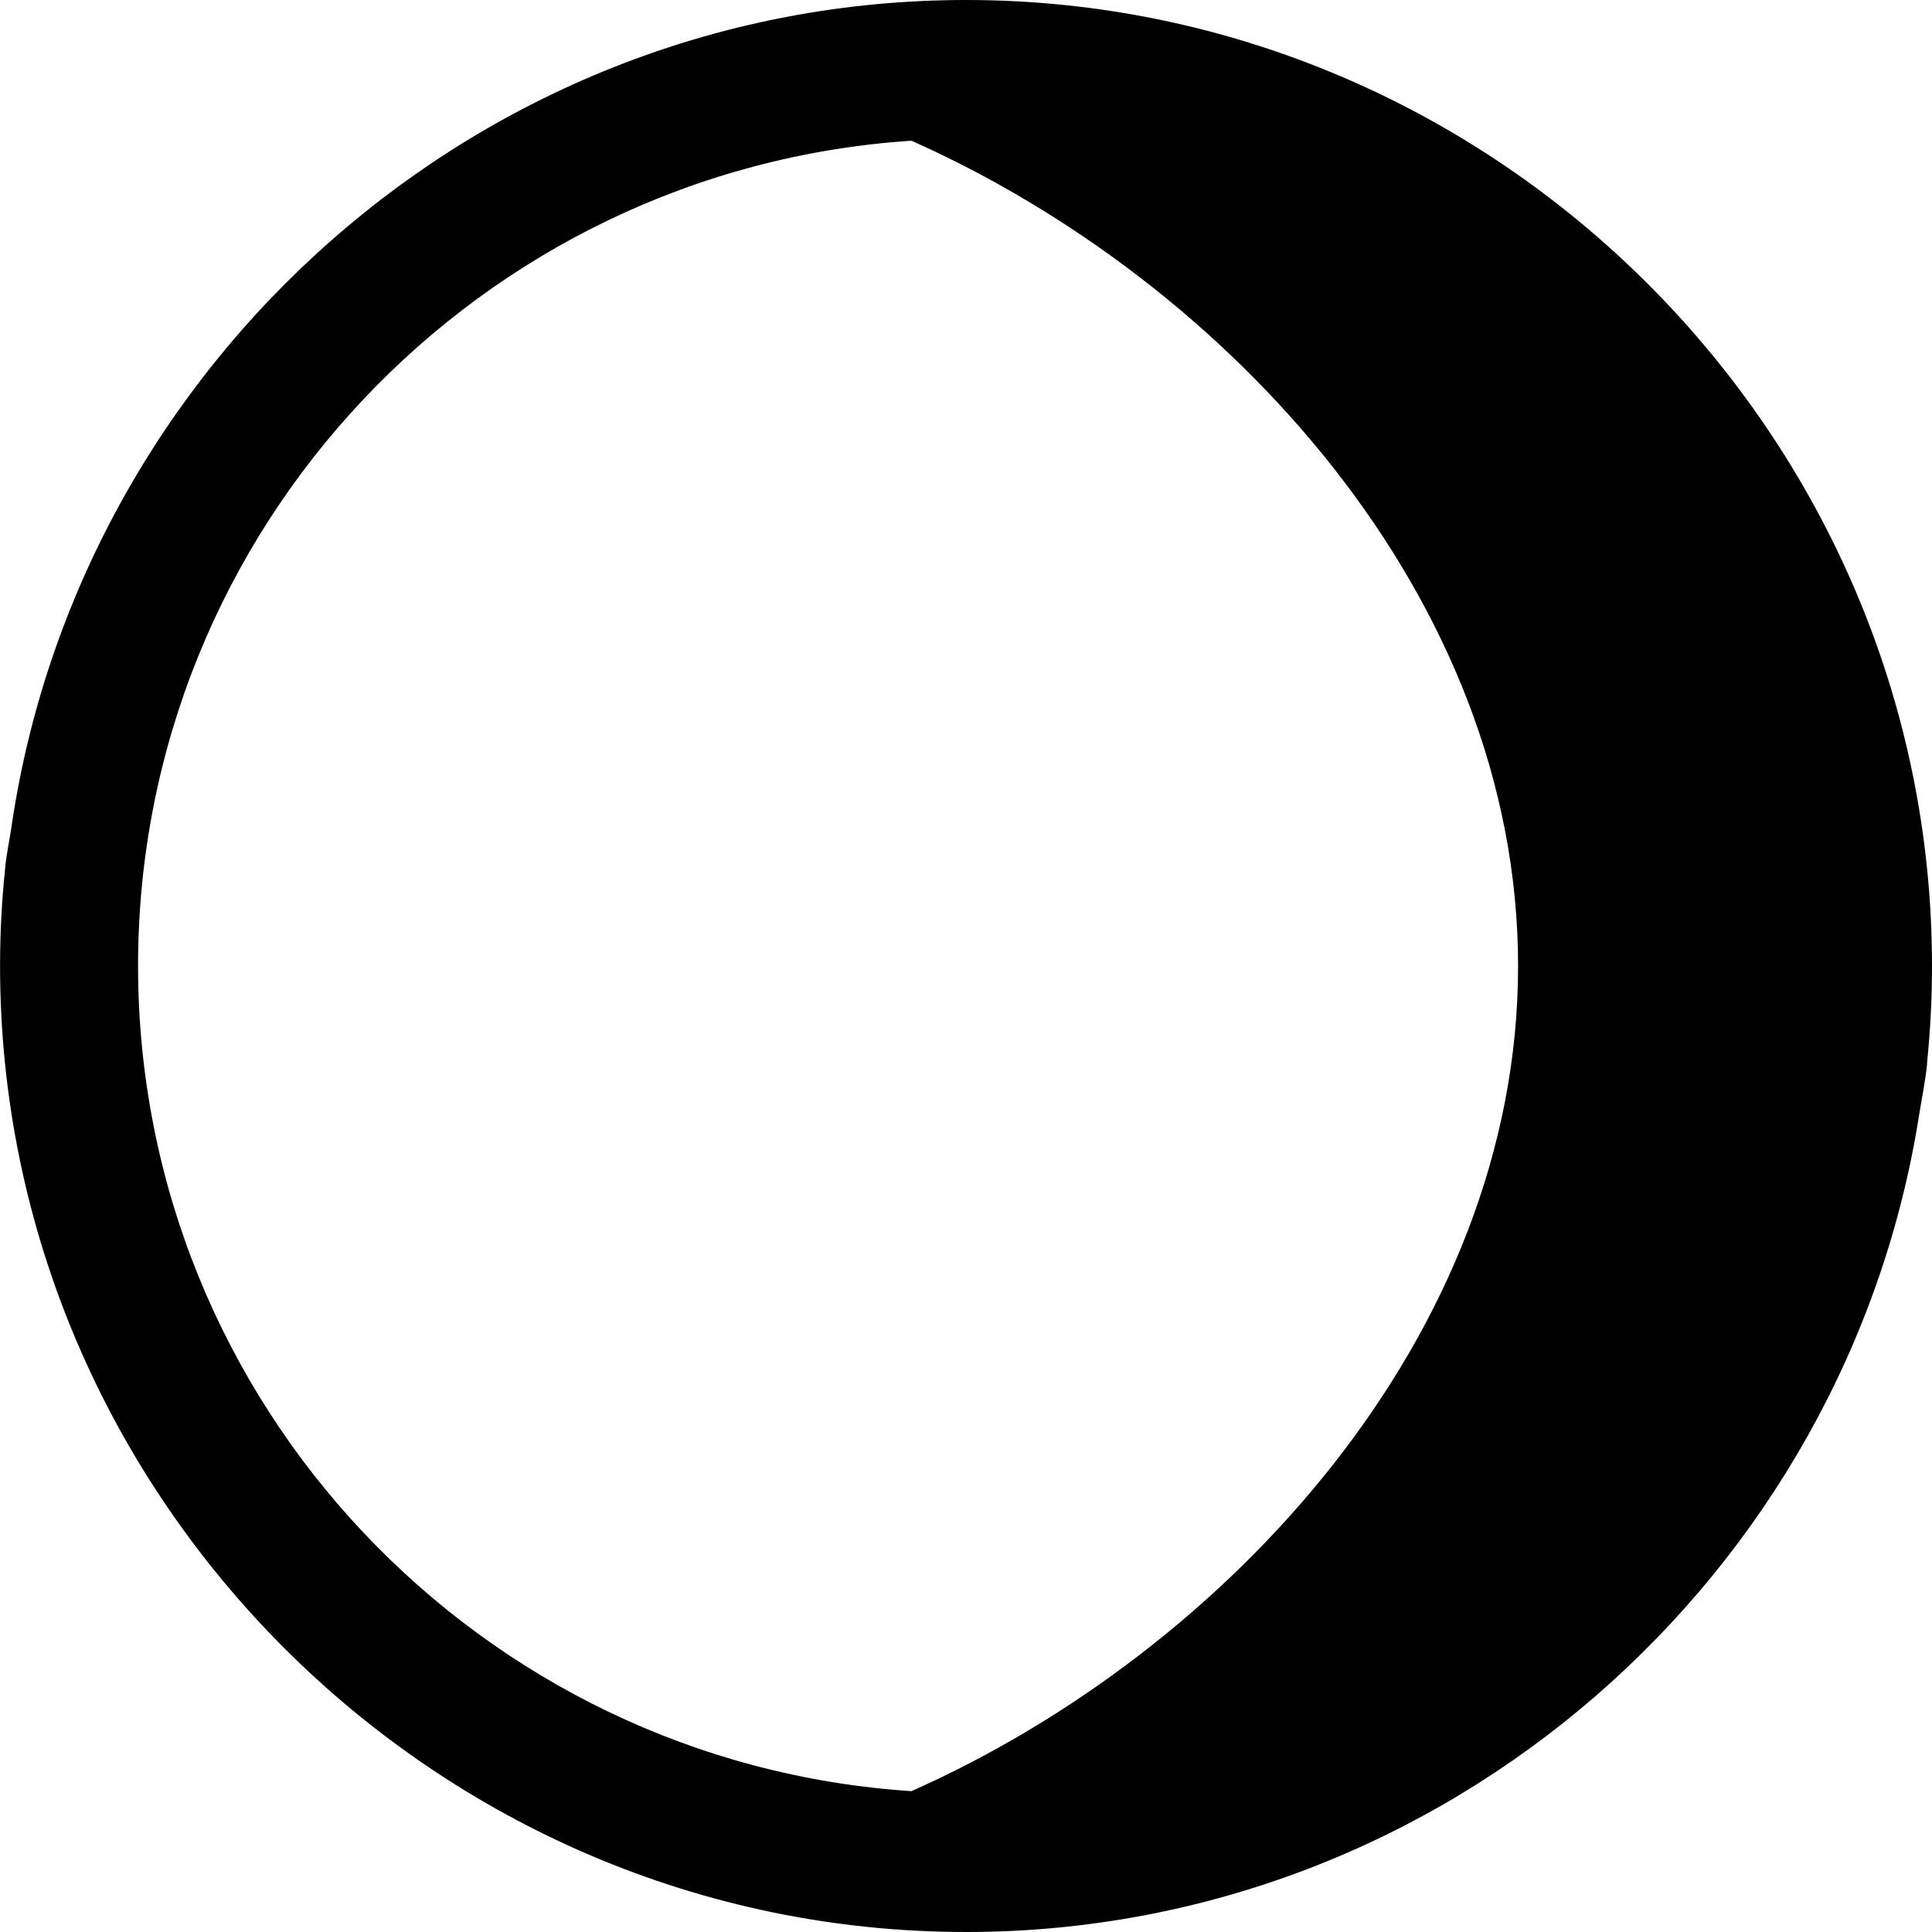 <?xml version="1.0" encoding="iso-8859-1"?>
<!-- Uploaded to: SVG Repo, www.svgrepo.com, Generator: SVG Repo Mixer Tools -->
<svg height="800px" width="800px" version="1.1" id="Capa_1" xmlns="http://www.w3.org/2000/svg" xmlns:xlink="http://www.w3.org/1999/xlink"
	 viewBox="0 0 29.107 29.107" xml:space="preserve">
<g>
	<g id="c150_moon">
		<path style="fill:currentColor;" d="M29.033,16.006c0.049-0.479,0.074-0.963,0.074-1.454l0,0l0,0C29.107,6.562,22.549,0,14.555,0l0,0
			l0,0C7.26,0,1.187,5.459,0.169,12.482c-0.029,0.195-0.072,0.389-0.091,0.591c0,0.007,0,0.016-0.002,0.027
			c-0.05,0.475-0.075,0.962-0.075,1.452l0,0l0,0c0,7.99,6.554,14.555,14.554,14.555l0,0l0,0c7.235,0,13.273-5.376,14.36-12.322
			c0.04-0.249,0.092-0.499,0.118-0.752C29.033,16.023,29.033,16.016,29.033,16.006z M2.08,14.552
			c0-6.599,5.156-12.005,11.652-12.432c4.77,2.126,9.139,6.876,9.139,12.432c0,5.557-4.369,10.312-9.139,12.433
			C7.236,26.56,2.08,21.151,2.08,14.552z"/>
	</g>
</g>
</svg>